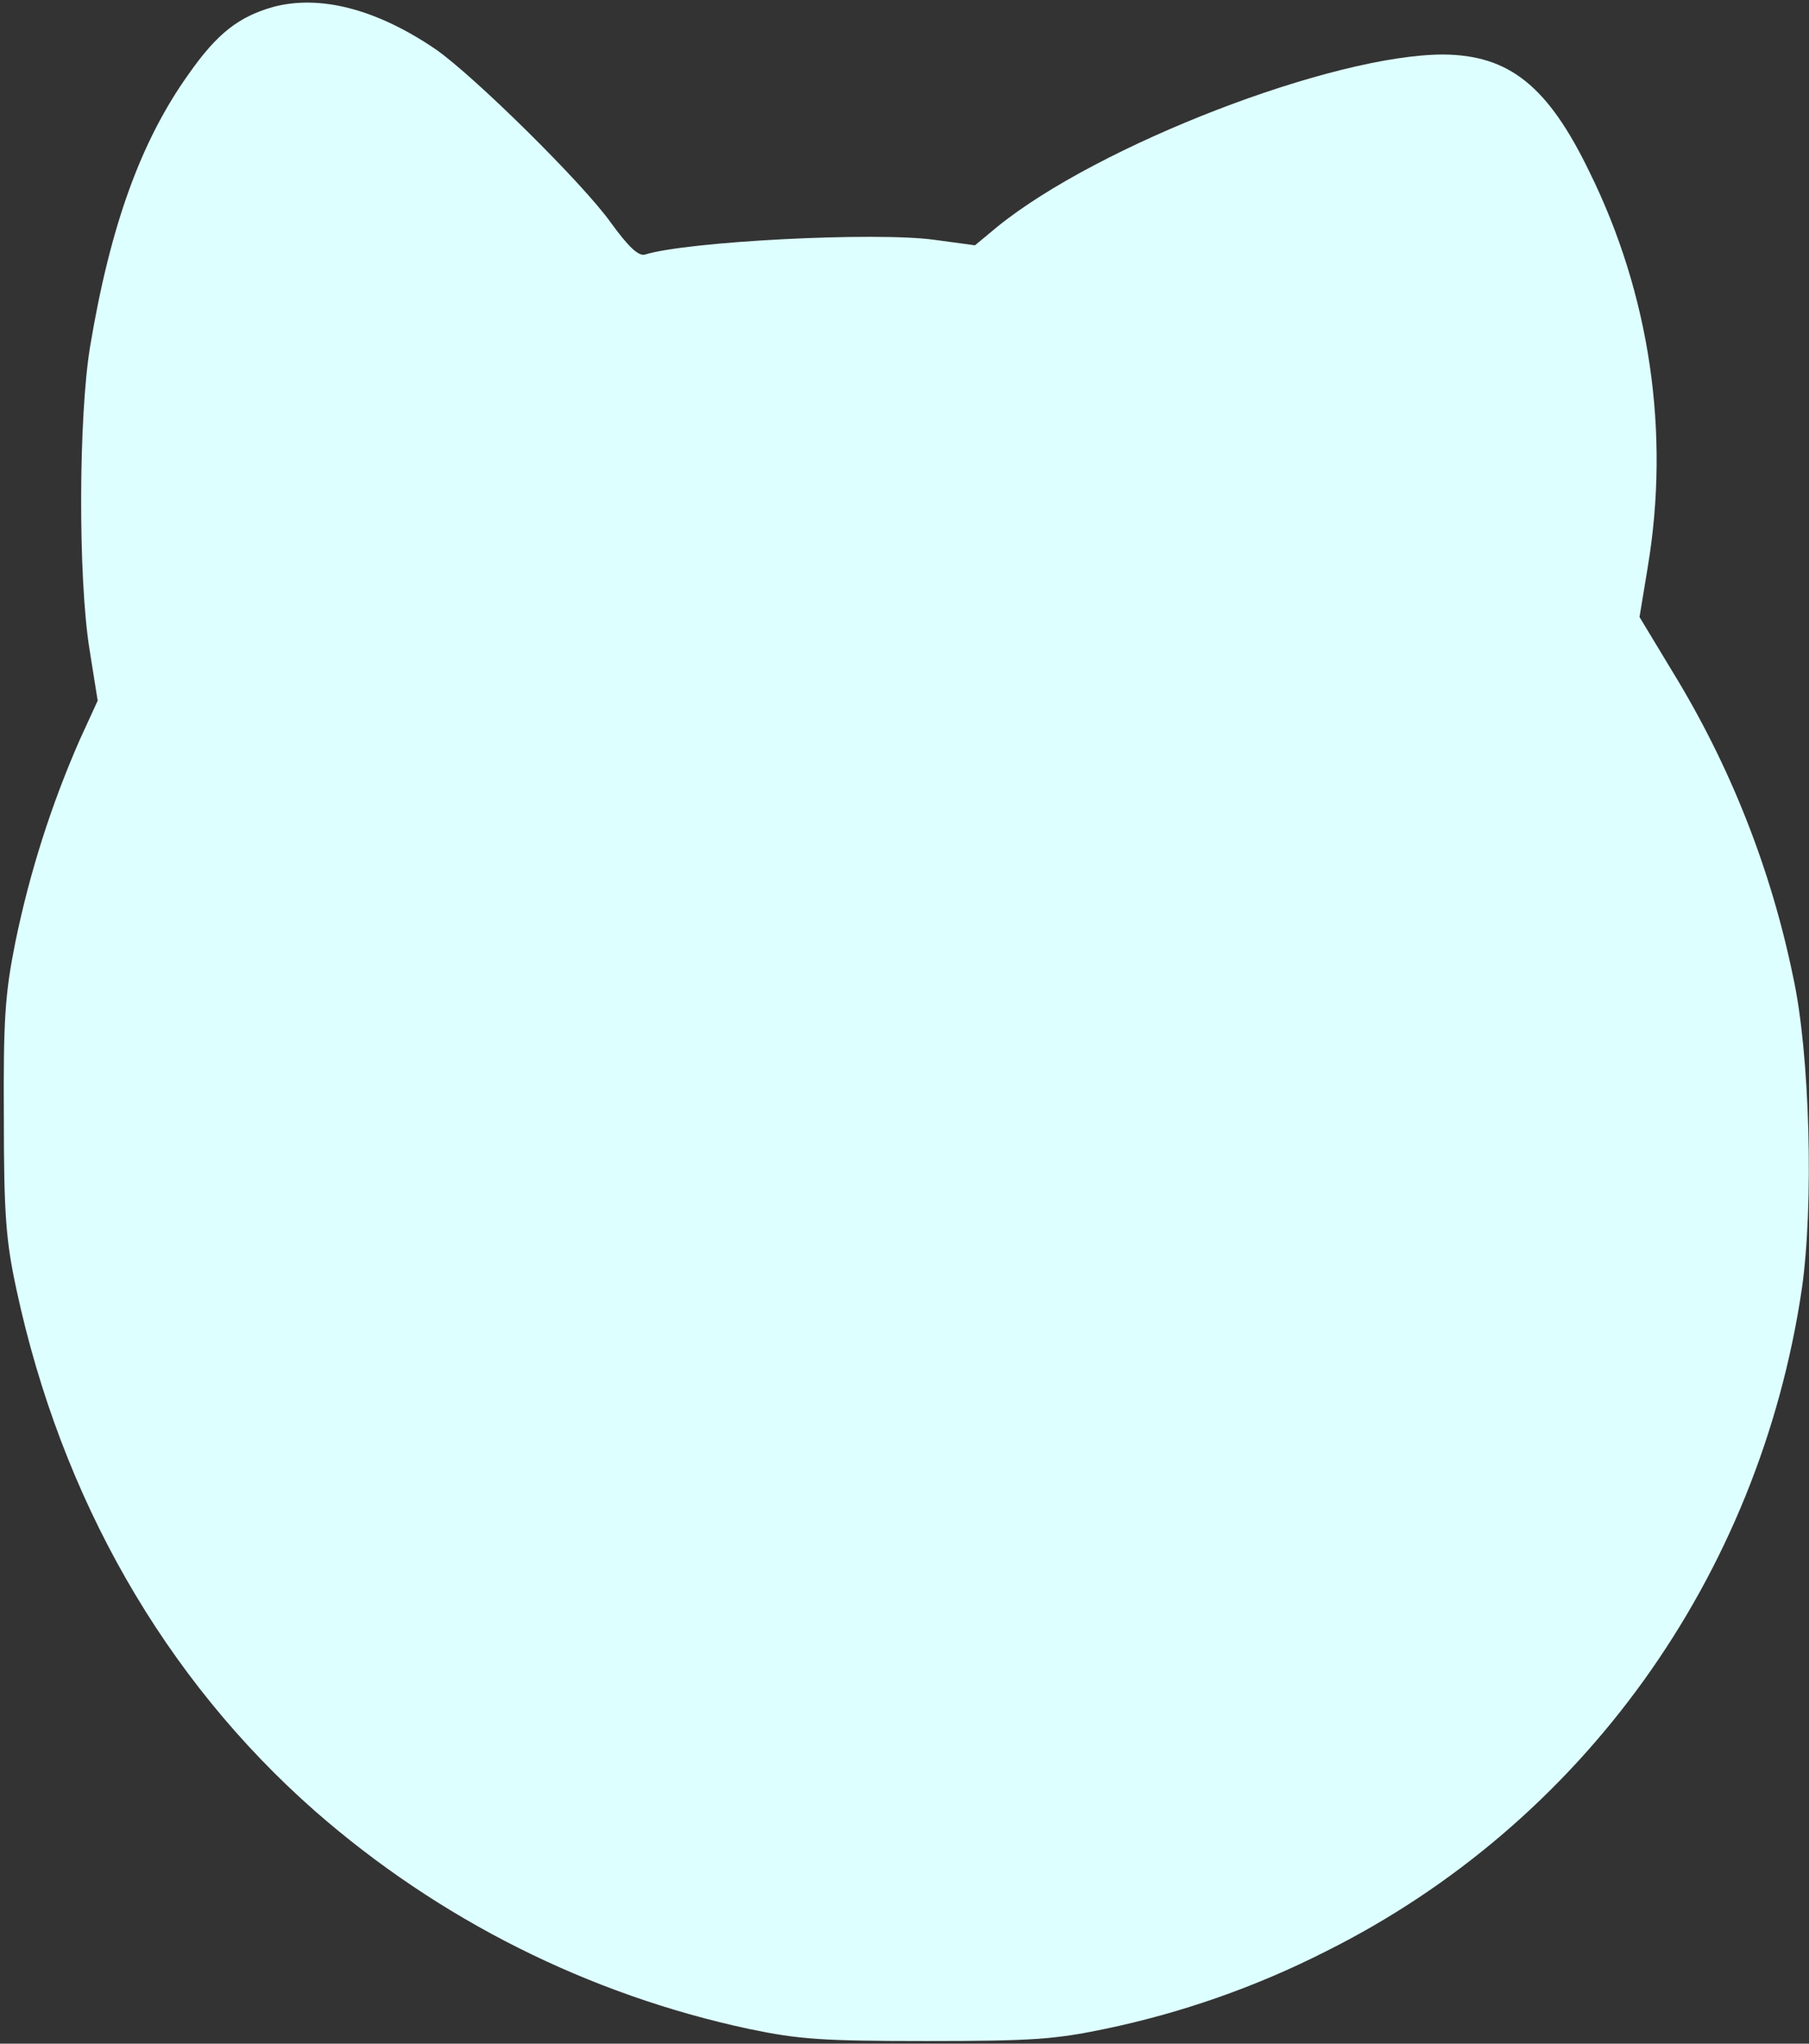 <svg width="340" height="384" viewBox="0 0 340 384" fill="none" xmlns="http://www.w3.org/2000/svg">
<rect x="0" y="0" width="340" height="384" fill="#333333" stroke="none"/>
<path d="M51.331 1.307C44.86 3.156 40.854 6.238 35.513 13.839C26.474 26.473 20.722 42.393 16.921 65.196C14.764 78.343 14.662 108.541 16.819 121.997L18.359 131.652L14.97 139.048C9.613 151.255 5.56 163.993 2.88 177.052C0.929 186.81 0.62 191.535 0.723 210.023C0.723 228.306 1.134 233.237 3.086 242.276C11.508 281.512 30.921 315.408 59.168 340.265C82.45 360.662 110.558 374.77 140.826 381.248C150.173 383.2 154.589 383.508 174.208 383.508C193.826 383.508 198.243 383.2 207.59 381.248C222.041 378.249 236.03 373.344 249.189 366.663C297.362 342.628 330.642 296.303 338.654 242.173C340.913 226.458 340.194 198.006 337.01 183.523C332.85 163.287 325.204 143.928 314.413 126.311L308.148 115.937L309.688 106.59C313.928 81.262 310.082 55.243 298.698 32.224C290.891 16.098 283.599 10.346 271.273 10.244C250.525 10.244 206.46 27.192 187.458 42.599L183.247 46.091L175.646 45.064C164.553 43.523 129.014 45.372 121.207 47.837C119.975 48.145 118.126 46.399 114.839 41.88C109.6 34.484 89.16 14.352 81.97 9.319C70.846 1.718 60.164 -1.055 51.331 1.307Z" fill="#DEFFFF"/>
</svg>
